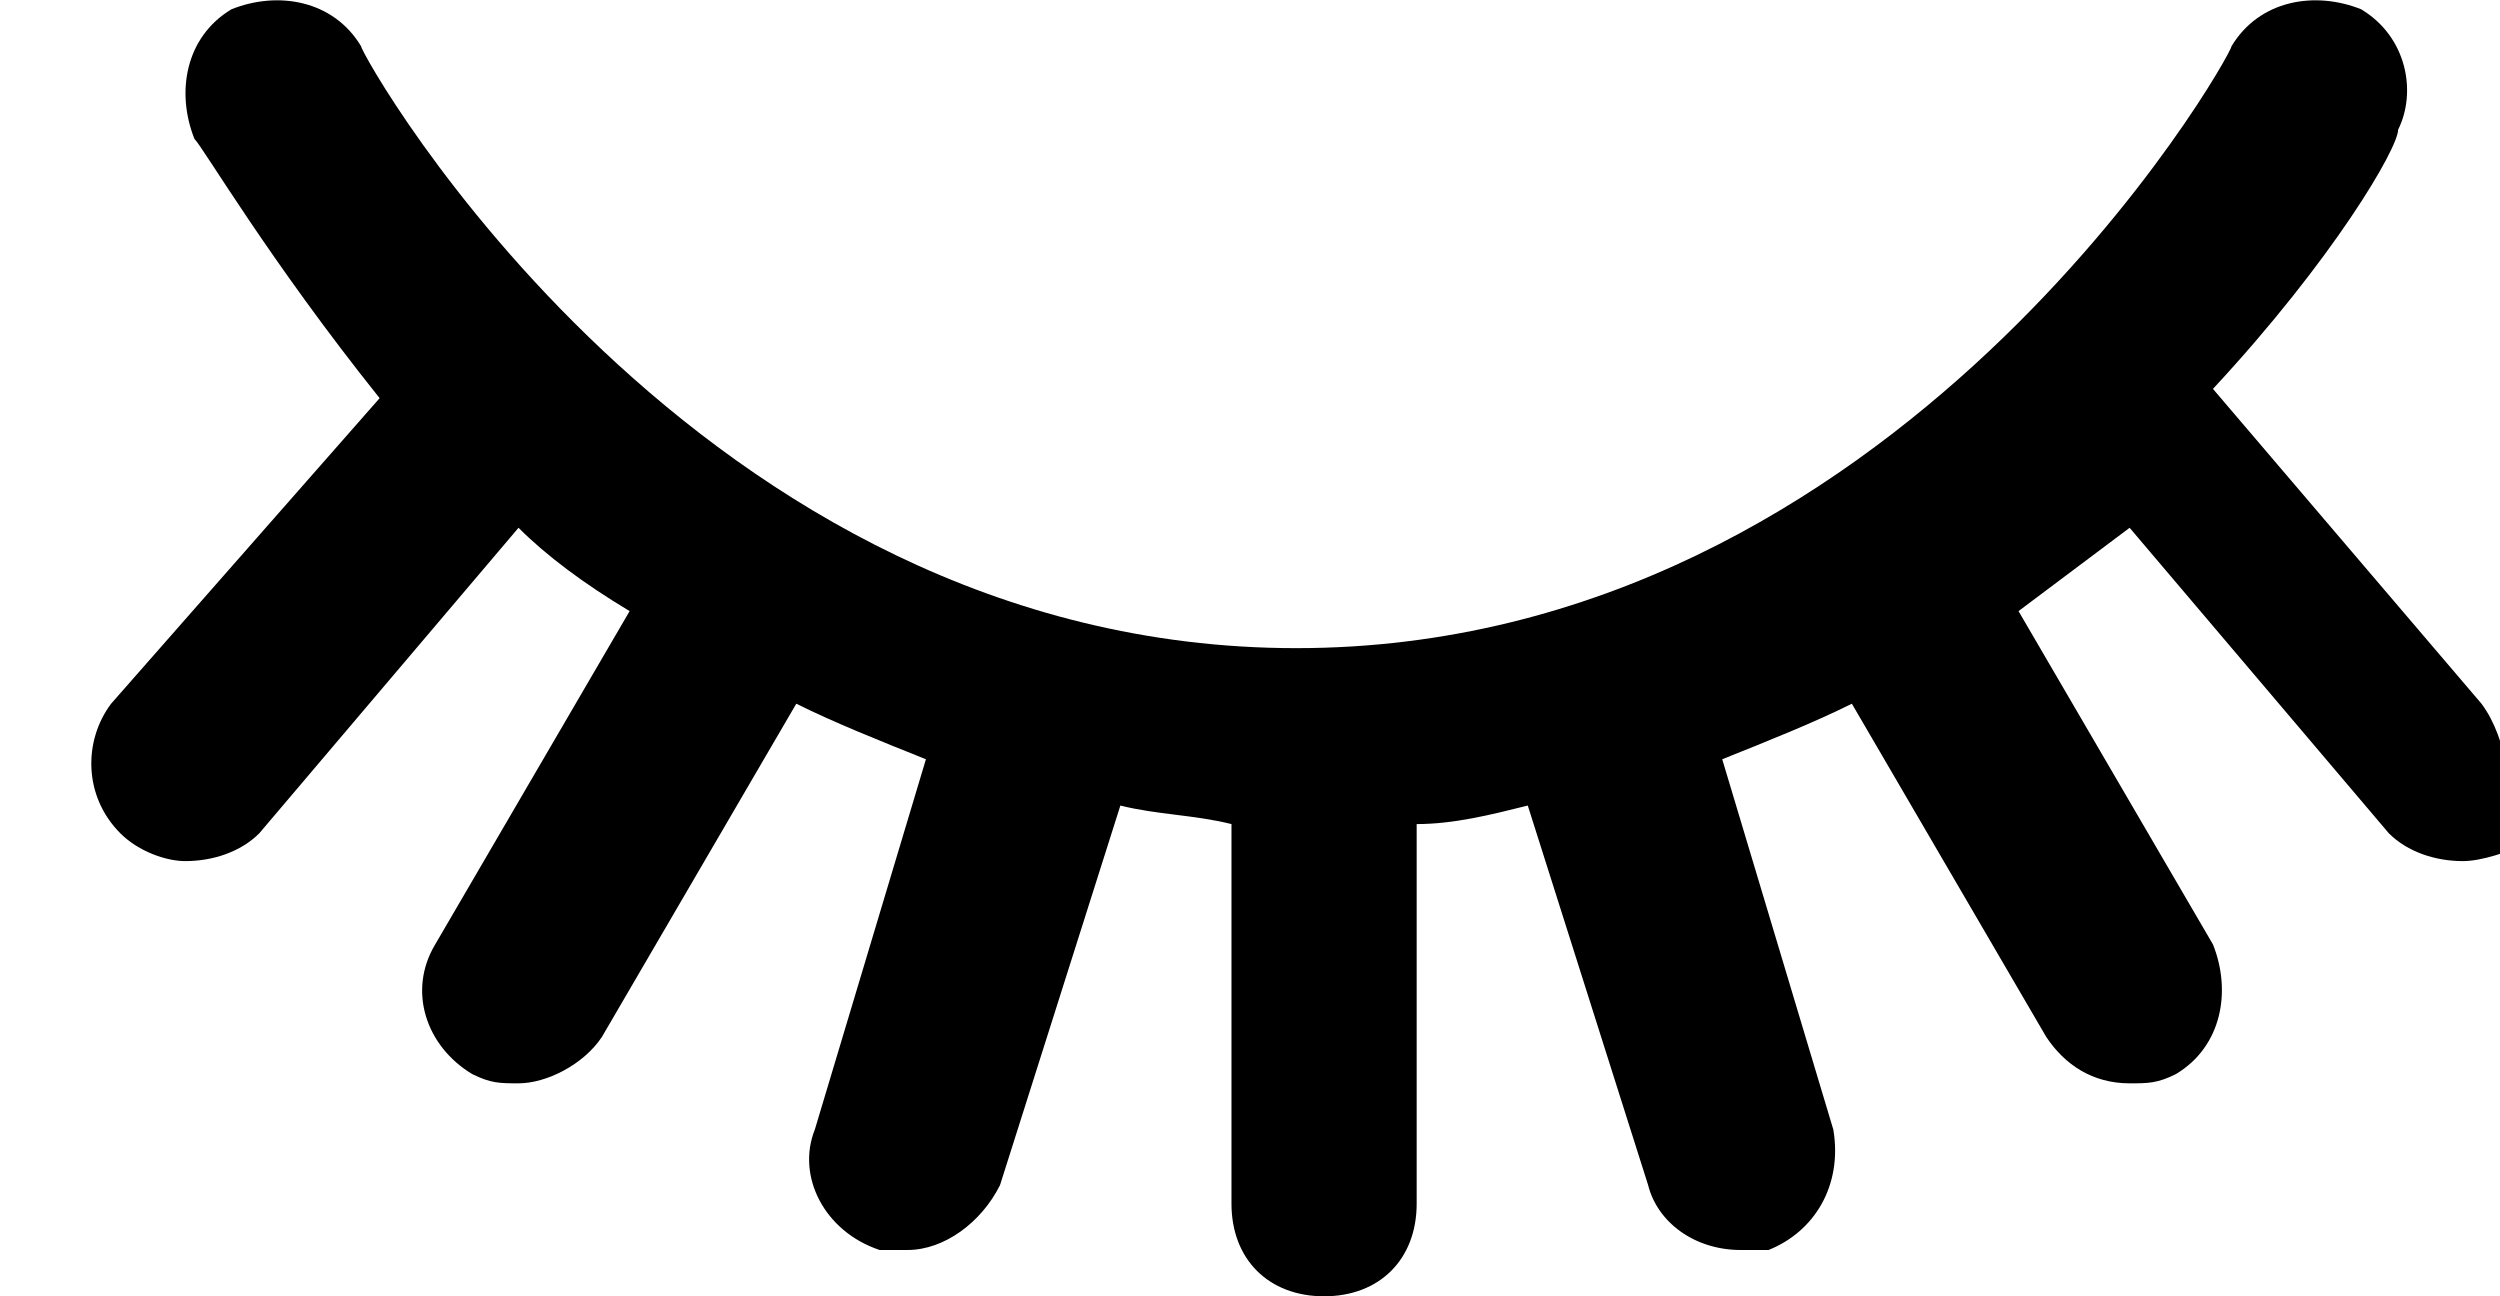 <?xml version="1.0" encoding="utf-8"?>
<!-- Generator: Adobe Illustrator 19.1.1, SVG Export Plug-In . SVG Version: 6.00 Build 0)  -->
<svg version="1.1" xmlns="http://www.w3.org/2000/svg" xmlns:xlink="http://www.w3.org/1999/xlink" x="0px" y="0px"
	 viewBox="0 0 27 14" enable-background="new 0 0 27 14" xml:space="preserve">
<g id="Слой_2" display="none">
</g>
<g id="Android_x5F_4" display="none">
</g>
<g id="Android_x5F_5" display="none">
</g>
<g id="Windows_x5F_8" display="none">
</g>
<g id="Windows_x5F_10" display="none">
</g>
<g id="Color" display="none">
</g>
<g id="IOS" display="none">
</g>
<g id="IOS_copy">
	<path d="M26.8,7.6l-2.9-3.4c1.3-1.4,2-2.6,2-2.8C26.1,1,26,0.4,25.5,0.1C25-0.1,24.4,0,24.1,0.5C24.1,0.6,20.5,7,14,7
		C7.5,7,3.9,0.6,3.9,0.5C3.6,0,3-0.1,2.5,0.1C2,0.4,1.9,1,2.1,1.5c0.1,0.1,0.8,1.3,2,2.8L1.2,7.6C0.9,8,0.9,8.6,1.3,9
		C1.5,9.2,1.8,9.3,2,9.3c0.3,0,0.6-0.1,0.8-0.3l2.8-3.3C5.9,6,6.3,6.3,6.8,6.6l-2.1,3.6c-0.3,0.5-0.1,1.1,0.4,1.4
		c0.2,0.1,0.3,0.1,0.5,0.1c0.3,0,0.7-0.2,0.9-0.5l2.1-3.6c0.4,0.2,0.9,0.4,1.4,0.6l-1.2,4c-0.2,0.5,0.1,1.1,0.7,1.3
		c0.1,0,0.2,0,0.3,0c0.4,0,0.8-0.3,1-0.7l1.3-4.1c0.4,0.1,0.8,0.1,1.2,0.2V13c0,0.6,0.4,1,1,1s1-0.4,1-1V8.9c0.4,0,0.8-0.1,1.2-0.2
		l1.3,4.1c0.1,0.4,0.5,0.7,1,0.7c0.1,0,0.2,0,0.3,0c0.5-0.2,0.8-0.7,0.7-1.3l-1.2-4c0.5-0.2,1-0.4,1.4-0.6l2.1,3.6
		c0.2,0.3,0.5,0.5,0.9,0.5c0.2,0,0.3,0,0.5-0.1c0.5-0.3,0.6-0.9,0.4-1.4l-2.1-3.6c0.4-0.3,0.8-0.6,1.2-0.9l2.8,3.3
		c0.2,0.2,0.5,0.3,0.8,0.3c0.2,0,0.5-0.1,0.7-0.2C27.1,8.6,27.1,8,26.8,7.6z"/>
</g>
</svg>
